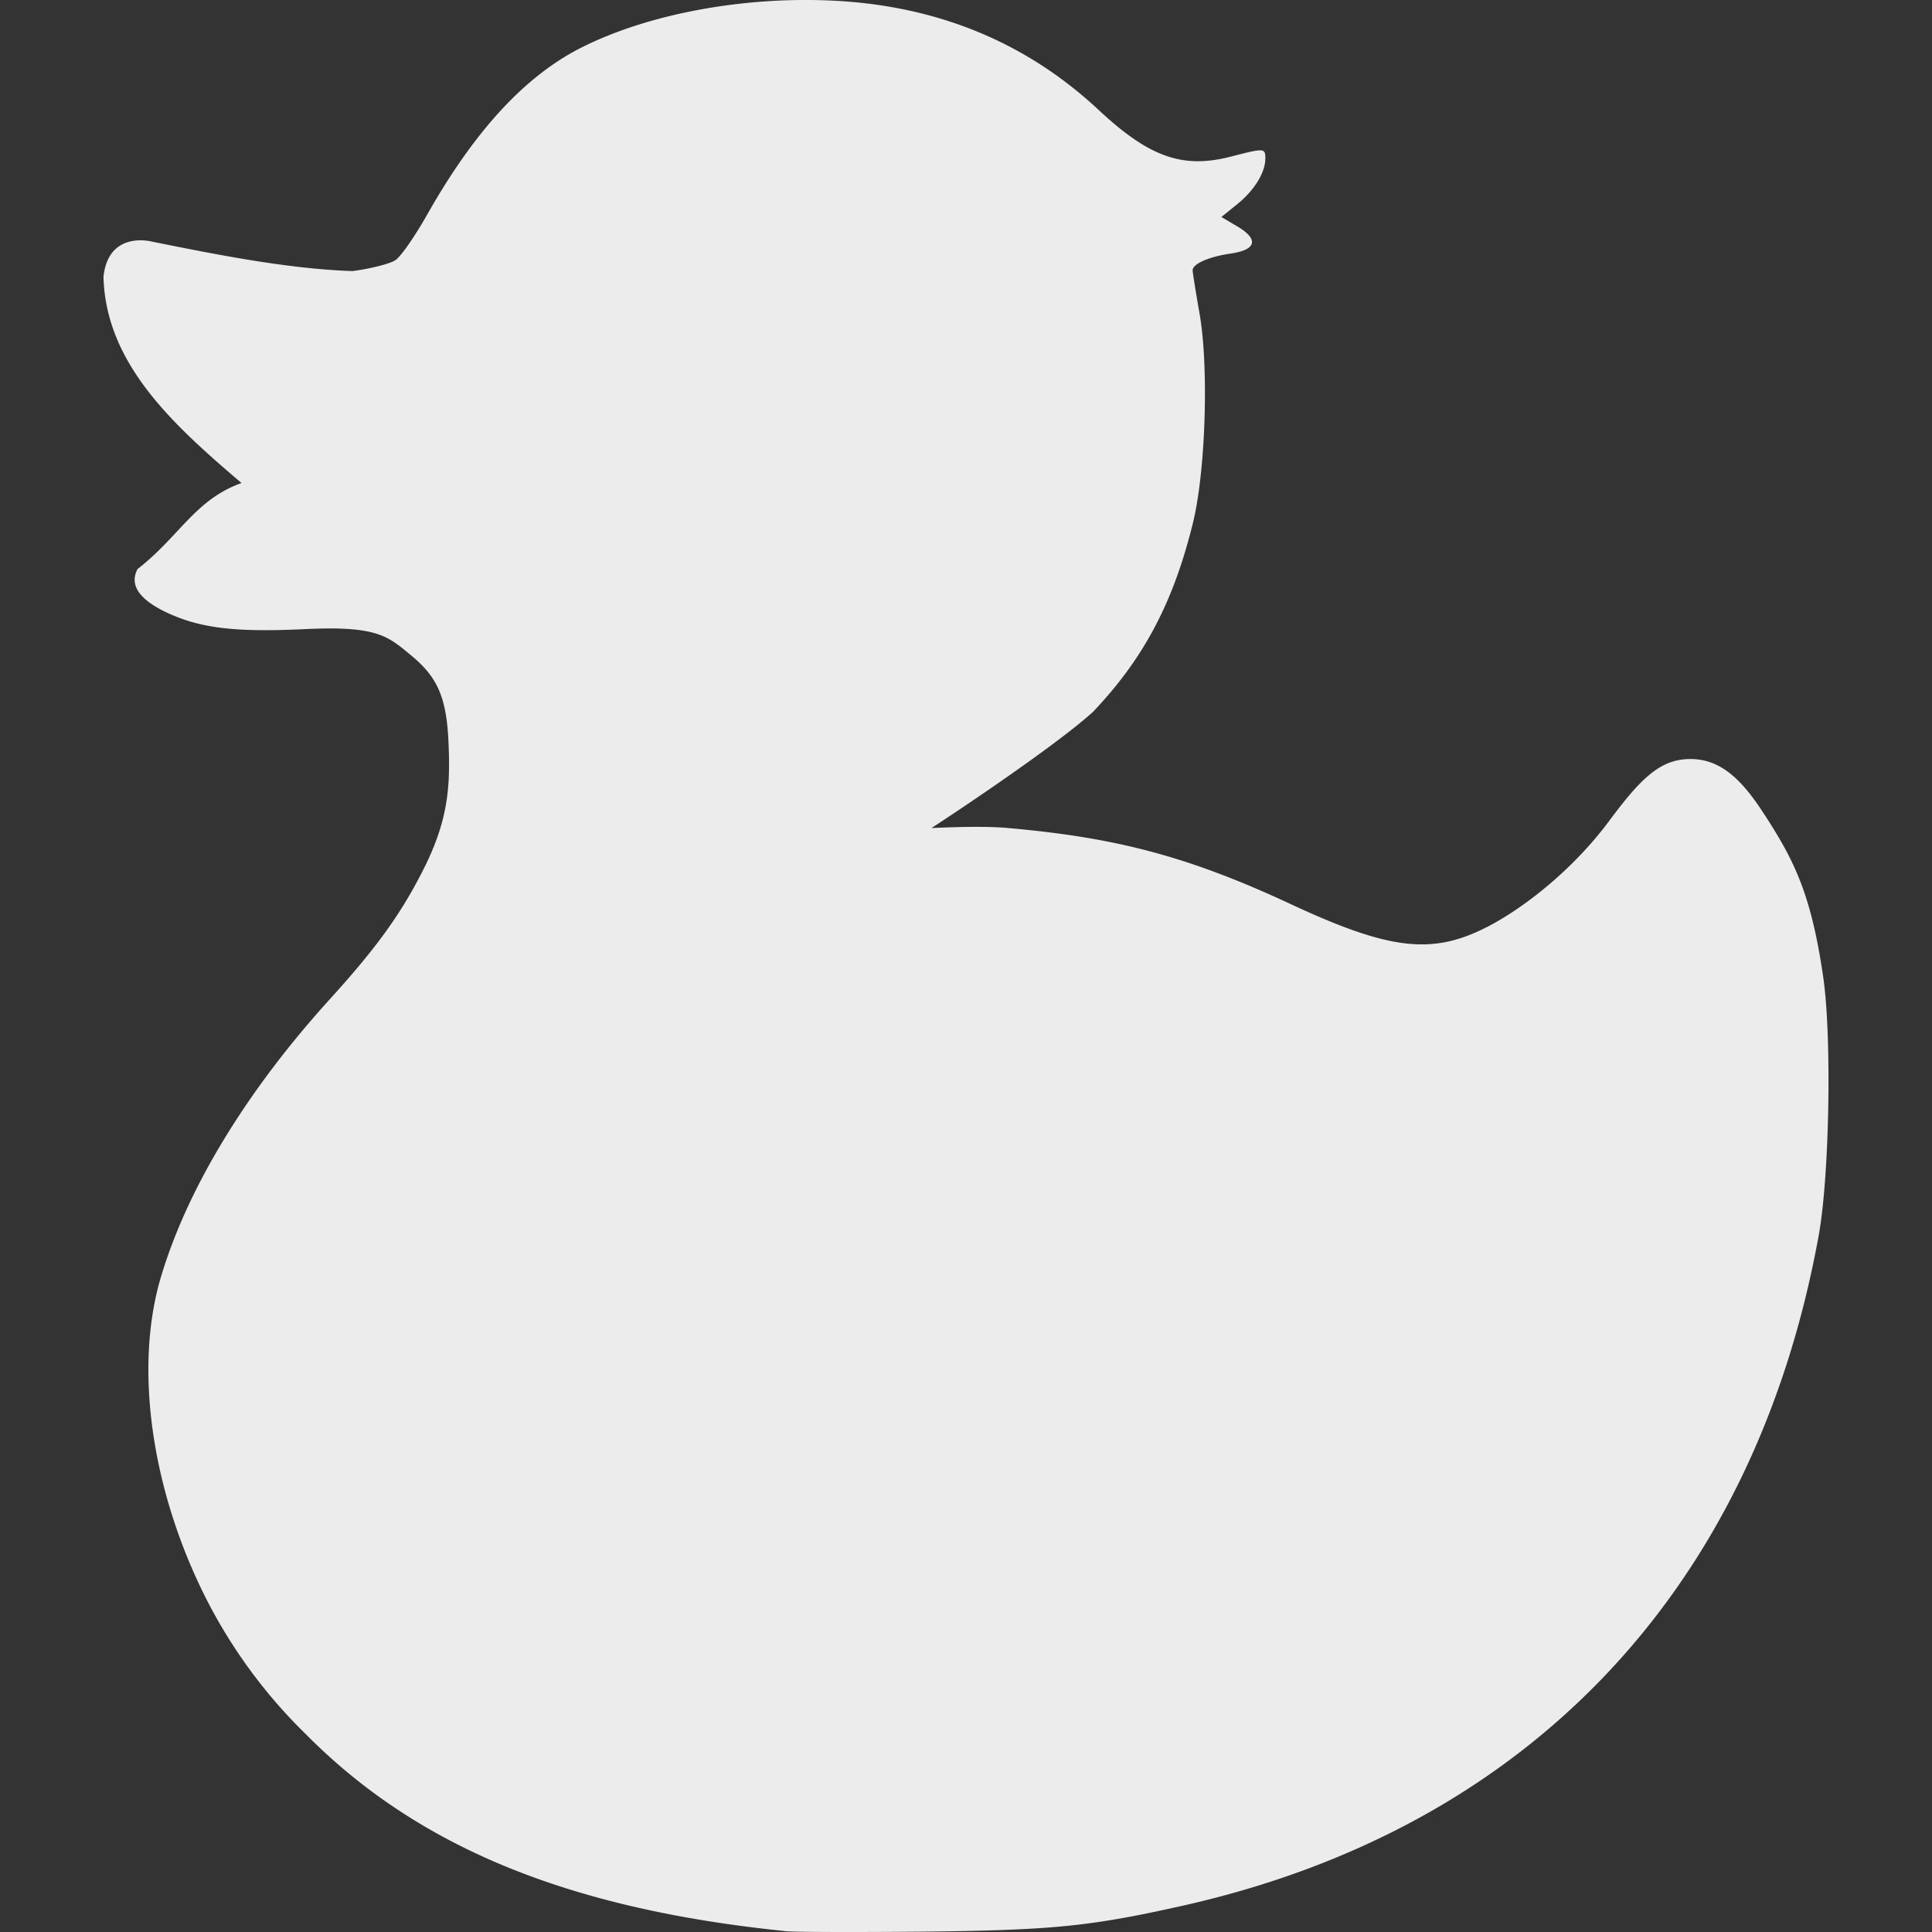 <svg width="16" height="16">
  <rect width="100%" height="100%" fill="#333333" stroke="none"/>
  <defs>
    <linearGradient id="Anatine_svg__arrongin" x1="0%" x2="0%" y1="0%" y2="100%">
      <stop offset="0%" stop-color="#dd9b44"/>
      <stop offset="100%" stop-color="#ad6c16"/>
    </linearGradient>
    <linearGradient id="Anatine_svg__aurora" x1="0%" x2="0%" y1="0%" y2="100%">
      <stop offset="0%" stop-color="#09d4df"/>
      <stop offset="100%" stop-color="#9269f4"/>
    </linearGradient>
    <linearGradient id="Anatine_svg__cyberneon" x1="0%" x2="0%" y1="0%" y2="100%">
      <stop offset="0" stop-color="#0abdc6"/>
      <stop offset="1" stop-color="#ea00d9"/>
    </linearGradient>
    <linearGradient id="Anatine_svg__fitdance" x1="0%" x2="0%" y1="0%" y2="100%">
      <stop offset="0%" stop-color="#1ad6ab"/>
      <stop offset="100%" stop-color="#329db6"/>
    </linearGradient>
    <linearGradient id="Anatine_svg__oomox" x1="0%" x2="0%" y1="0%" y2="100%">
      <stop offset="0%" stop-color="#efefe7"/>
      <stop offset="100%" stop-color="#8f8f8b"/>
    </linearGradient>
    <linearGradient id="Anatine_svg__rainblue" x1="0%" x2="0%" y1="0%" y2="100%">
      <stop offset="0%" stop-color="#00f260"/>
      <stop offset="100%" stop-color="#0575e6"/>
    </linearGradient>
    <linearGradient id="Anatine_svg__sunrise" x1="0%" x2="0%" y1="0%" y2="100%">
      <stop offset="0%" stop-color="#ff8501"/>
      <stop offset="100%" stop-color="#ffcb01"/>
    </linearGradient>
    <linearGradient id="Anatine_svg__telinkrin" x1="0%" x2="0%" y1="0%" y2="100%">
      <stop offset="0%" stop-color="#b2ced6"/>
      <stop offset="100%" stop-color="#6da5b7"/>
    </linearGradient>
    <linearGradient id="Anatine_svg__60spsycho" x1="0%" x2="0%" y1="0%" y2="100%">
      <stop offset="0%" stop-color="#df5940"/>
      <stop offset="25%" stop-color="#d8d15f"/>
      <stop offset="50%" stop-color="#e9882a"/>
      <stop offset="100%" stop-color="#279362"/>
    </linearGradient>
    <linearGradient id="Anatine_svg__90ssummer" x1="0%" x2="0%" y1="0%" y2="100%">
      <stop offset="0%" stop-color="#f618c7"/>
      <stop offset="20%" stop-color="#94ffab"/>
      <stop offset="50%" stop-color="#fbfd54"/>
      <stop offset="100%" stop-color="#0f83ae"/>
    </linearGradient>
    <style id="current-color-scheme" type="text/css">
      .Anatine_svg__ColorScheme-Highlight{color:#5294e2}
    </style>
  </defs>
  <path fill="currentColor" d="M6.499 15.992c-1.793-.183-3.042-.697-3.965-1.629a4.267 4.267 0 0 1-.837-1.144c-.445-.89-.585-1.892-.367-2.634.217-.737.71-1.549 1.405-2.314.385-.424.581-.699.759-1.046.215-.417.238-.696.22-1.084-.017-.376-.098-.537-.304-.709-.196-.161-.276-.251-.881-.222-.59.028-.88-.008-1.162-.144-.218-.106-.296-.225-.228-.353.351-.274.475-.574.861-.713C1.434 3.518.876 3.013.857 2.293c.04-.386.397-.293.397-.293.559.113 1.138.227 1.665.245.152-.02.311-.061.355-.09.044-.028.163-.199.265-.38.397-.701.818-1.155 1.29-1.388C5.372.117 6.14-.027 6.87.004c.877.037 1.622.34 2.23.908.418.39.695.488 1.093.385.279-.072.286-.071.286.016 0 .116-.092.265-.234.379l-.13.105.132.078c.18.107.159.194-.056.225-.179.026-.314.085-.314.138 0 .019.026.183.058.364.077.444.049 1.305-.056 1.73-.162.659-.408 1.123-.828 1.564-.327.297-1.25.907-1.337.961.041 0 .394-.021.631 0 .867.077 1.471.223 2.341.629.822.383 1.172.424 1.627.192.29-.148.706-.464 1.016-.883.266-.357.424-.509.671-.509.242 0 .416.159.598.438.26.396.401.678.501 1.367.072.492.052 1.648-.037 2.139-.532 2.933-2.404 4.908-5.262 5.551-.771.173-1.082.204-2.151.216-.554.005-1.072.004-1.149-.004l-.001-.001Z" color="#ececec"/>
</svg>
